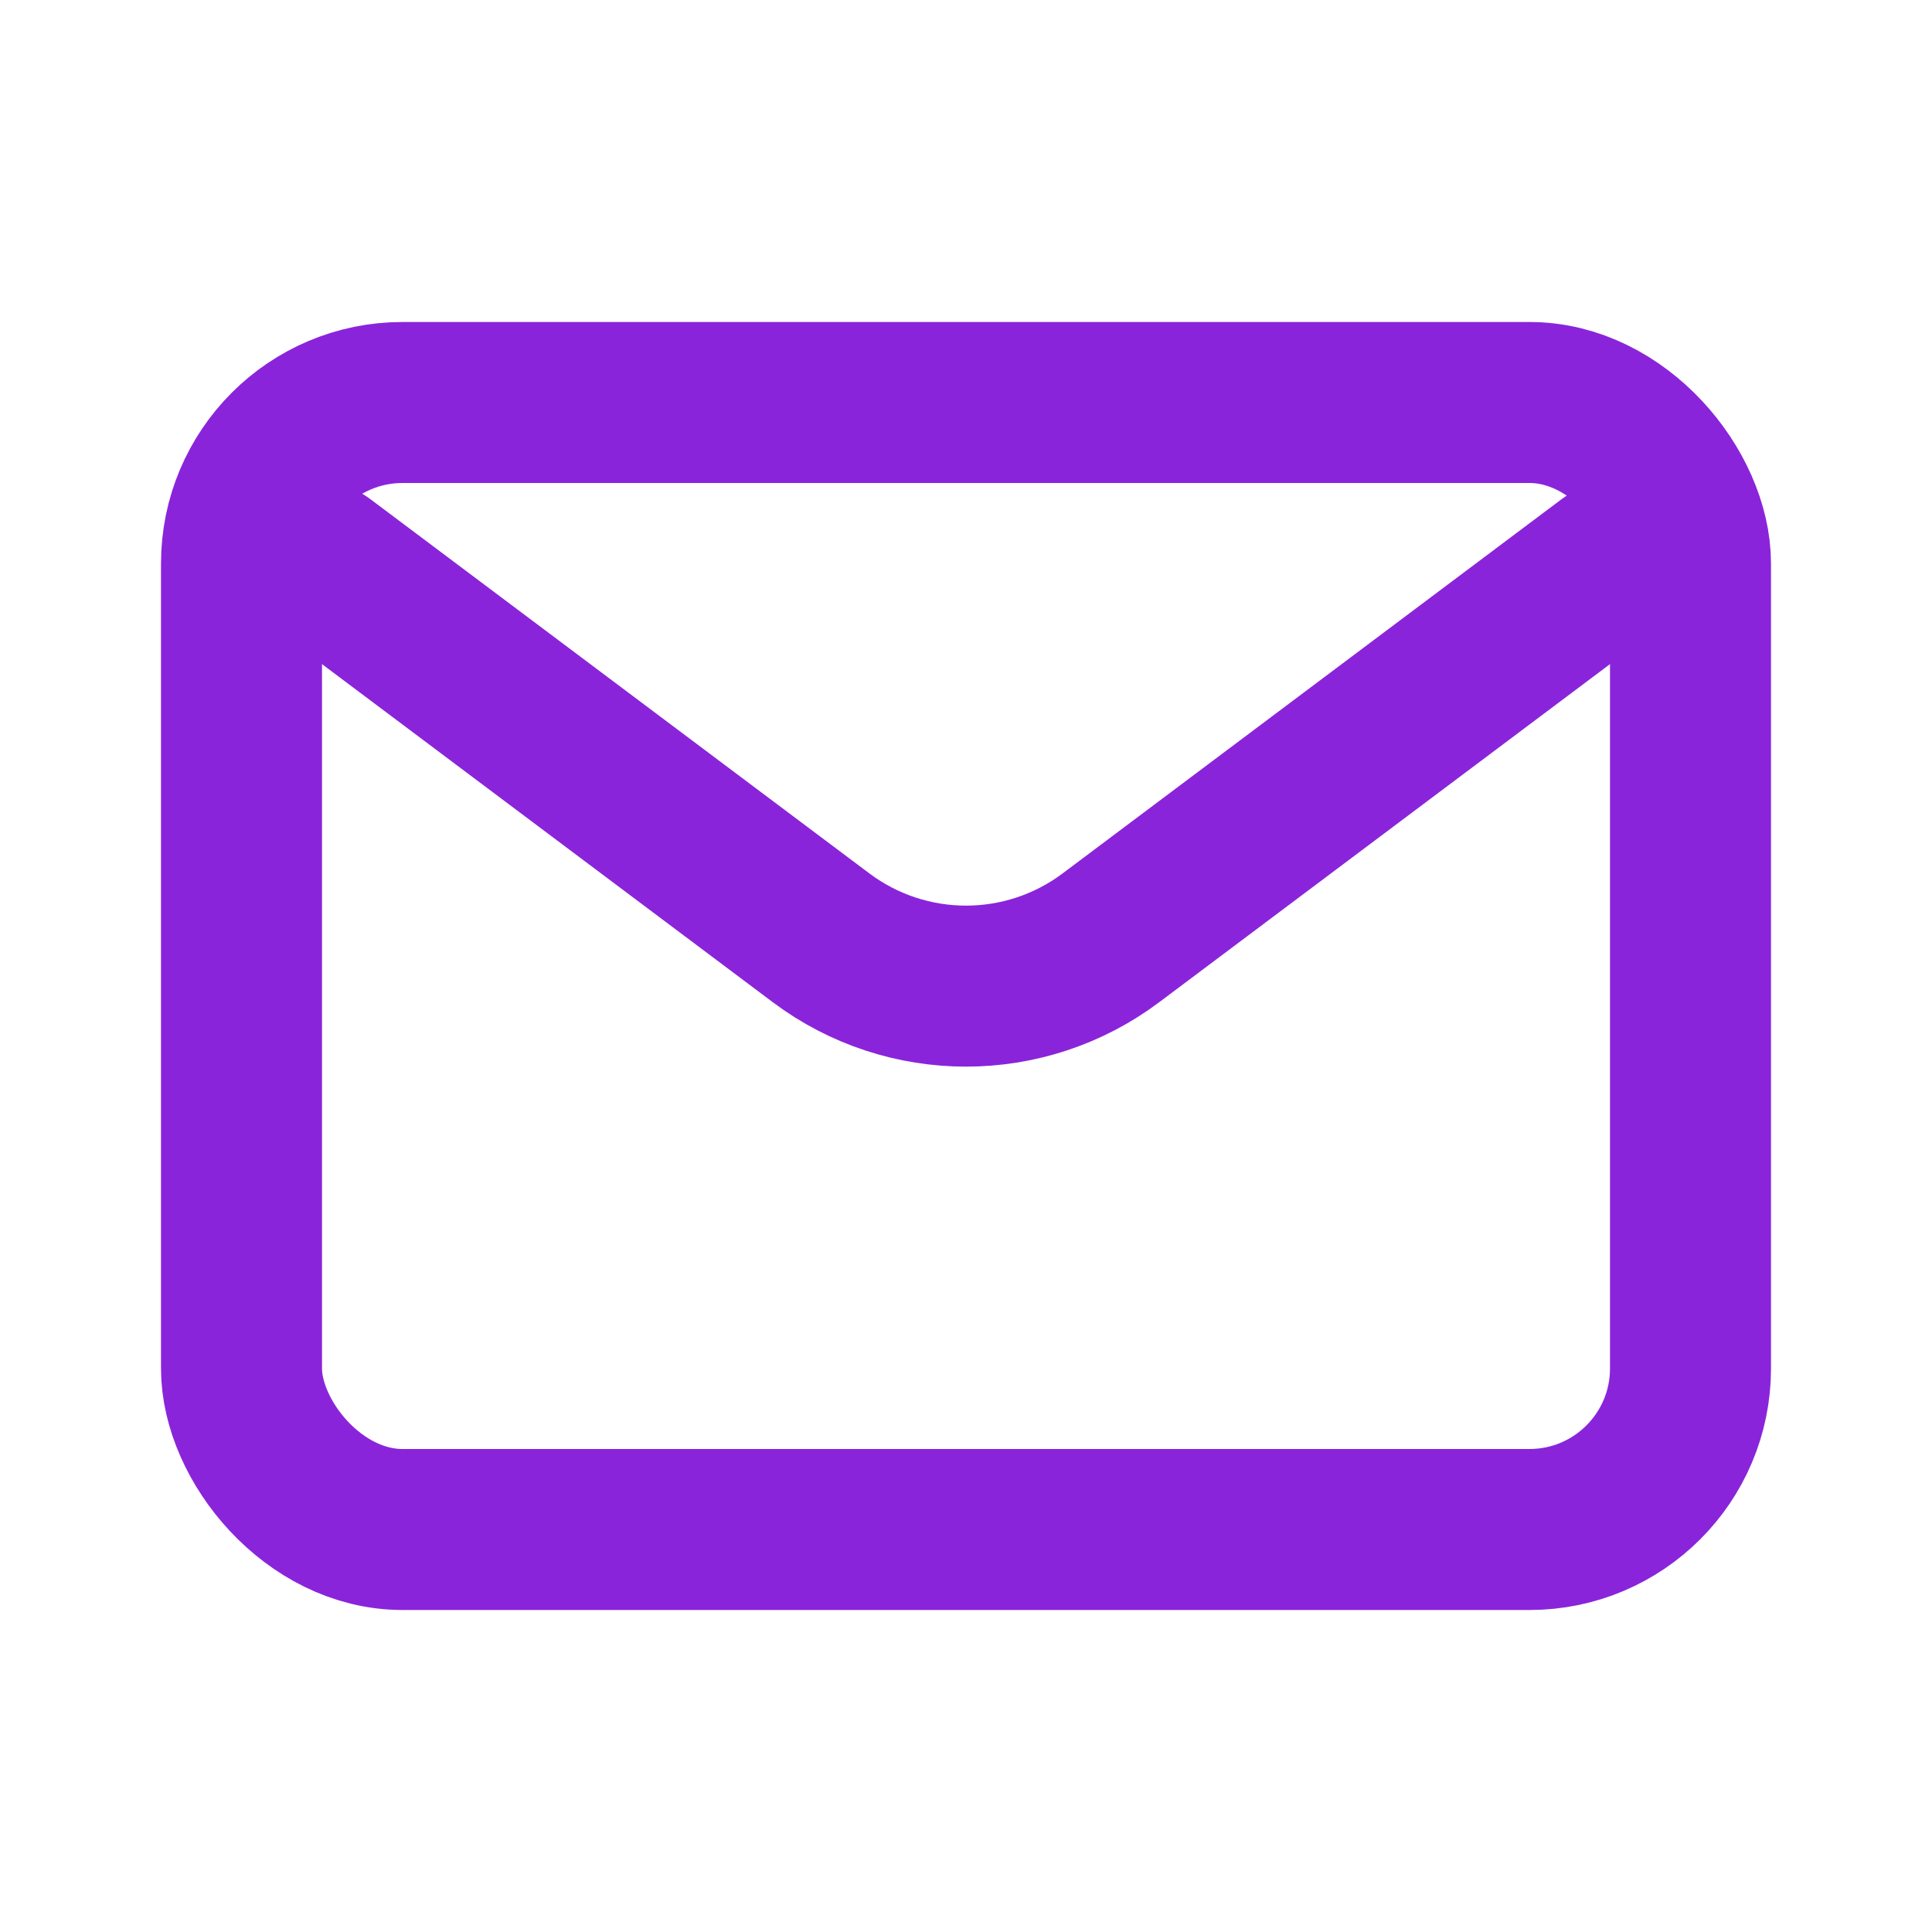 <svg width="24" height="24" viewBox="0 0 24 24" fill="none" xmlns="http://www.w3.org/2000/svg">
<path d="M4 7L10.2 11.65C11.267 12.45 12.733 12.45 13.8 11.65L20 7" stroke="url(#paint0_linear_54_476)" stroke-width="2" stroke-linecap="round" stroke-linejoin="round"/>
<rect x="3" y="5" width="18" height="14" rx="2" stroke="url(#paint1_linear_54_476)" stroke-width="2" stroke-linecap="round"/>
<defs>
<linearGradient id="paint0_linear_54_476" x1="12" y1="6.092" x2="12" y2="13" gradientUnits="userSpaceOnUse">
<stop stop-color="#8A24DB"/>
</linearGradient>
<linearGradient id="paint1_linear_54_476" x1="12" y1="2.882" x2="12" y2="19" gradientUnits="userSpaceOnUse">
<stop stop-color="#8A24DB"/>
</linearGradient>
</defs>
</svg>
